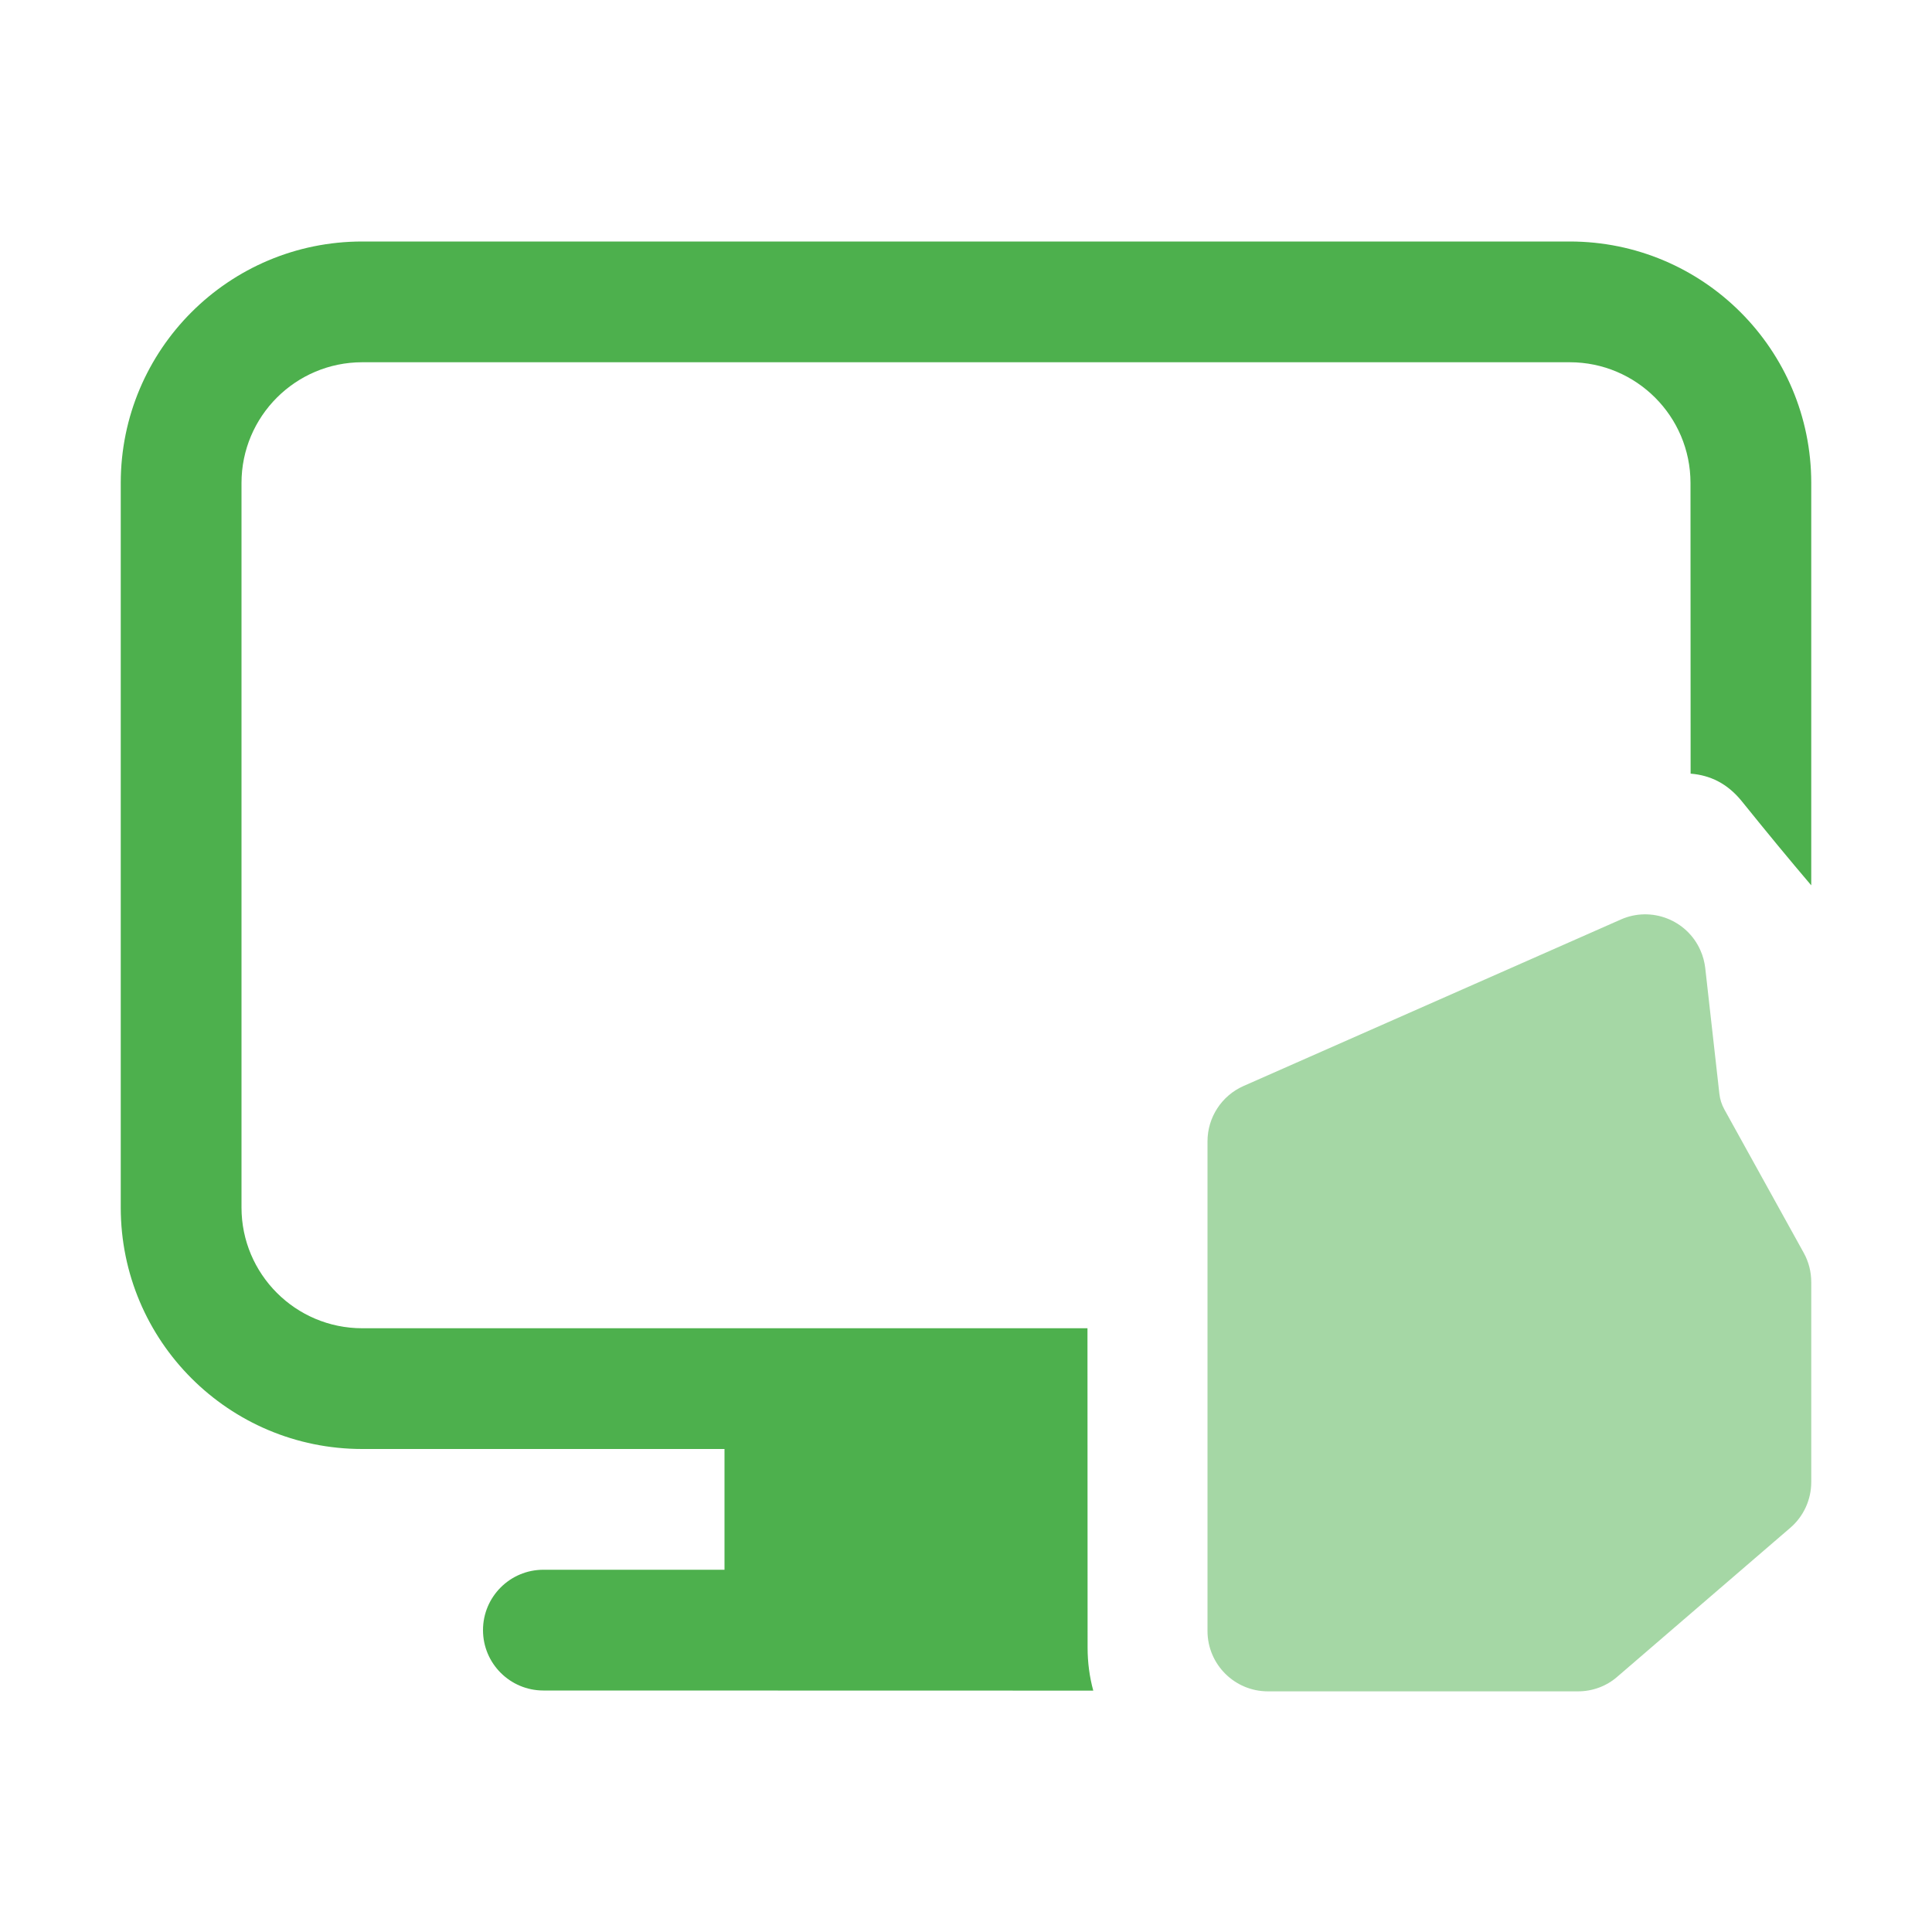 <?xml version="1.0" encoding="UTF-8"?>
<svg width="16px" height="16px" viewBox="0 0 16 16" version="1.1" xmlns="http://www.w3.org/2000/svg" xmlns:xlink="http://www.w3.org/1999/xlink">
    <title>virtual_machine_rosetta_running</title>
    <g id="virtual_machine_rosetta_running" stroke="none" stroke-width="1" fill="none" fill-rule="evenodd">
        <path d="M13,2 C14.105,2 15,2.895 15,4 L15,7.332 C14.821,7.122 14.63,6.89 14.426,6.637 C14.306,6.488 14.163,6.42 14.001,6.407 L14,4 C14,3.448 13.552,3 13,3 L3,3 C2.448,3 2,3.448 2,4 L2,10 C2,10.552 2.448,11 3,11 L9.006,11 L9.007,13.645 C9.007,13.768 9.023,13.888 9.054,14.001 L4.5,14 C4.224,14 4,13.776 4,13.5 C4,13.224 4.224,13 4.5,13 L6,13 L6,12 L3,12 C1.895,12 1,11.105 1,10 L1,4 C1,2.895 1.895,2 3,2 L13,2 Z" id="Combined-Shape" fill="#4DB04D"></path>
        <path d="M10.298,8.994 L13.423,7.615 C13.675,7.503 13.971,7.618 14.082,7.87 C14.103,7.917 14.116,7.966 14.122,8.016 L14.239,9.057 C14.244,9.103 14.258,9.147 14.28,9.187 L14.938,10.376 C14.979,10.45 15,10.533 15,10.618 L15,12.274 C15,12.419 14.937,12.558 14.826,12.653 L13.395,13.885 C13.305,13.964 13.189,14.007 13.069,14.007 L10.5,14.007 C10.224,14.007 10,13.783 10,13.507 L10,9.452 C10,9.254 10.117,9.074 10.298,8.994 Z" id="Path-3" fill-opacity="0.5" fill="#4DB04D"></path>
    </g>
</svg>